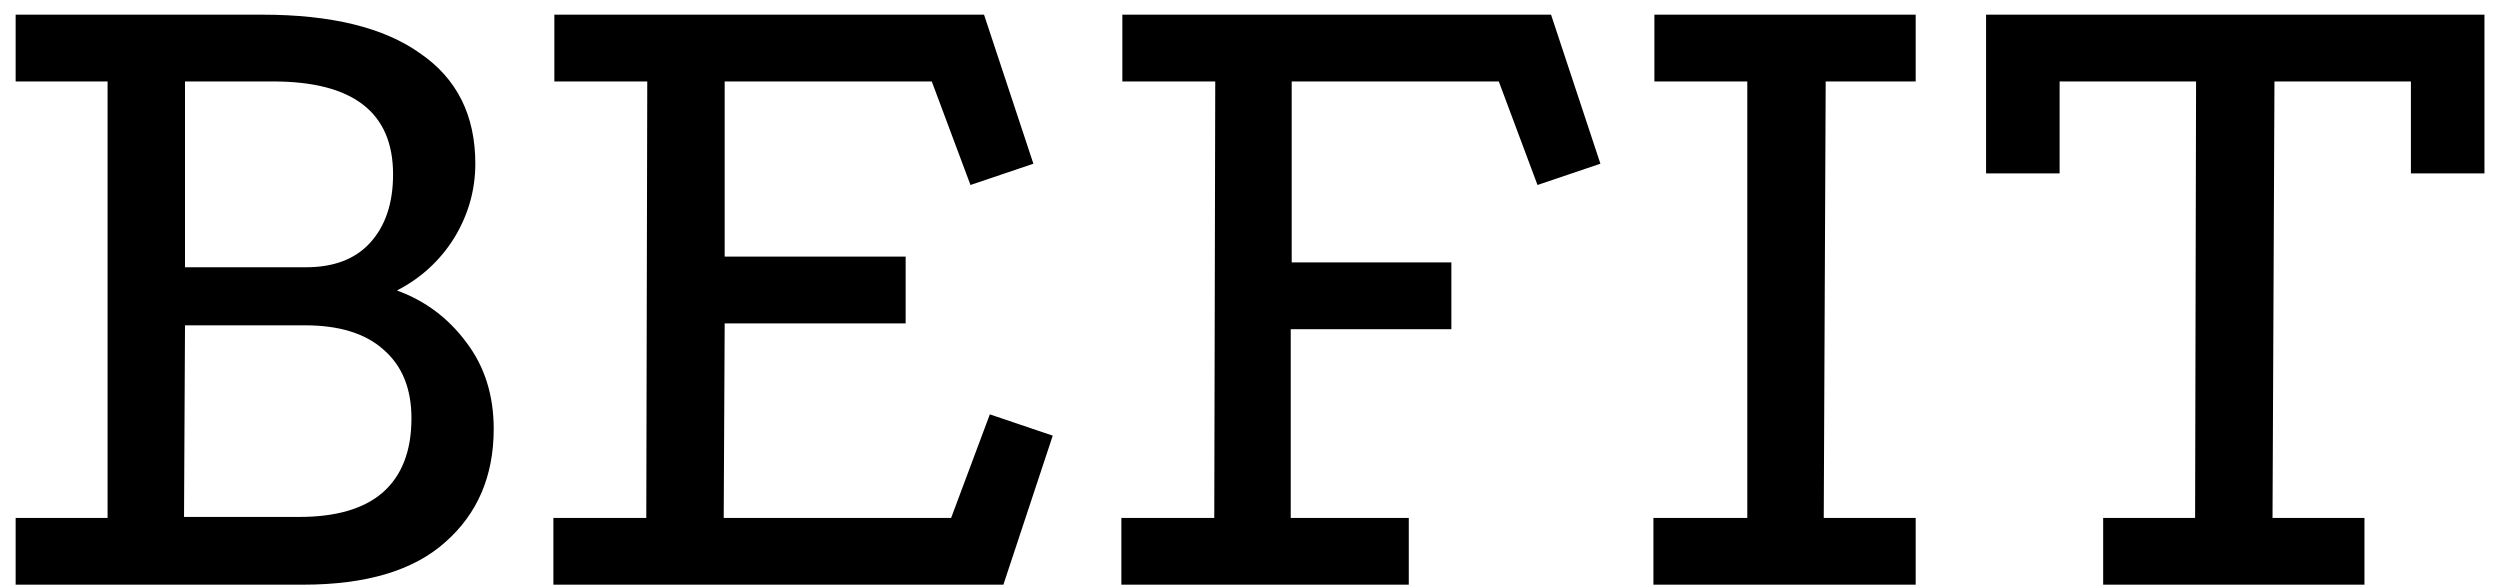 <svg width="124" height="29" viewBox="0 0 124 29" fill="none" xmlns="http://www.w3.org/2000/svg">
<path d="M0.776 25.688H5.336V4.04H0.776V0.728H13.016C16.44 0.728 19.048 1.368 20.84 2.648C22.664 3.896 23.576 5.72 23.576 8.12C23.576 9.432 23.224 10.664 22.52 11.816C21.816 12.936 20.872 13.8 19.688 14.408C21.096 14.92 22.248 15.784 23.144 17C24.04 18.184 24.488 19.608 24.488 21.272C24.488 23.608 23.688 25.48 22.088 26.888C20.52 28.296 18.168 29 15.032 29H0.776V25.688ZM15.176 13.256C16.552 13.256 17.608 12.856 18.344 12.056C19.112 11.224 19.496 10.088 19.496 8.648C19.496 5.576 17.512 4.04 13.544 4.04H9.176V13.256H15.176ZM14.84 25.64C16.664 25.64 18.04 25.24 18.968 24.44C19.928 23.608 20.408 22.376 20.408 20.744C20.408 19.272 19.944 18.136 19.016 17.336C18.12 16.536 16.824 16.136 15.128 16.136H9.176L9.128 25.64H14.84ZM27.496 0.728H48.808L51.256 8.12L48.136 9.176L46.216 4.04H35.944V12.728H44.92V16.04H35.944L35.896 25.688H47.176L49.096 20.552L52.216 21.608L49.768 29H27.448V25.688H32.056L32.104 4.04H27.496V0.728ZM55.668 0.728H76.932L79.38 8.12L76.26 9.176L74.34 4.04H64.068V13.016H71.988V16.328H64.02V25.688H69.876V29H55.62V25.688H60.228L60.276 4.04H55.668V0.728ZM82.058 0.728H95.018V4.04H90.554L90.458 25.688H95.018V29H82.01V25.688H86.666V4.04H82.058V0.728ZM98.509 0.728H123.229V8.6H119.581V4.04H112.813L112.717 25.688H117.277V29H104.317V25.688H108.877L108.925 4.04H102.157V8.6H98.509V0.728Z" fill="black"/>
</svg>
